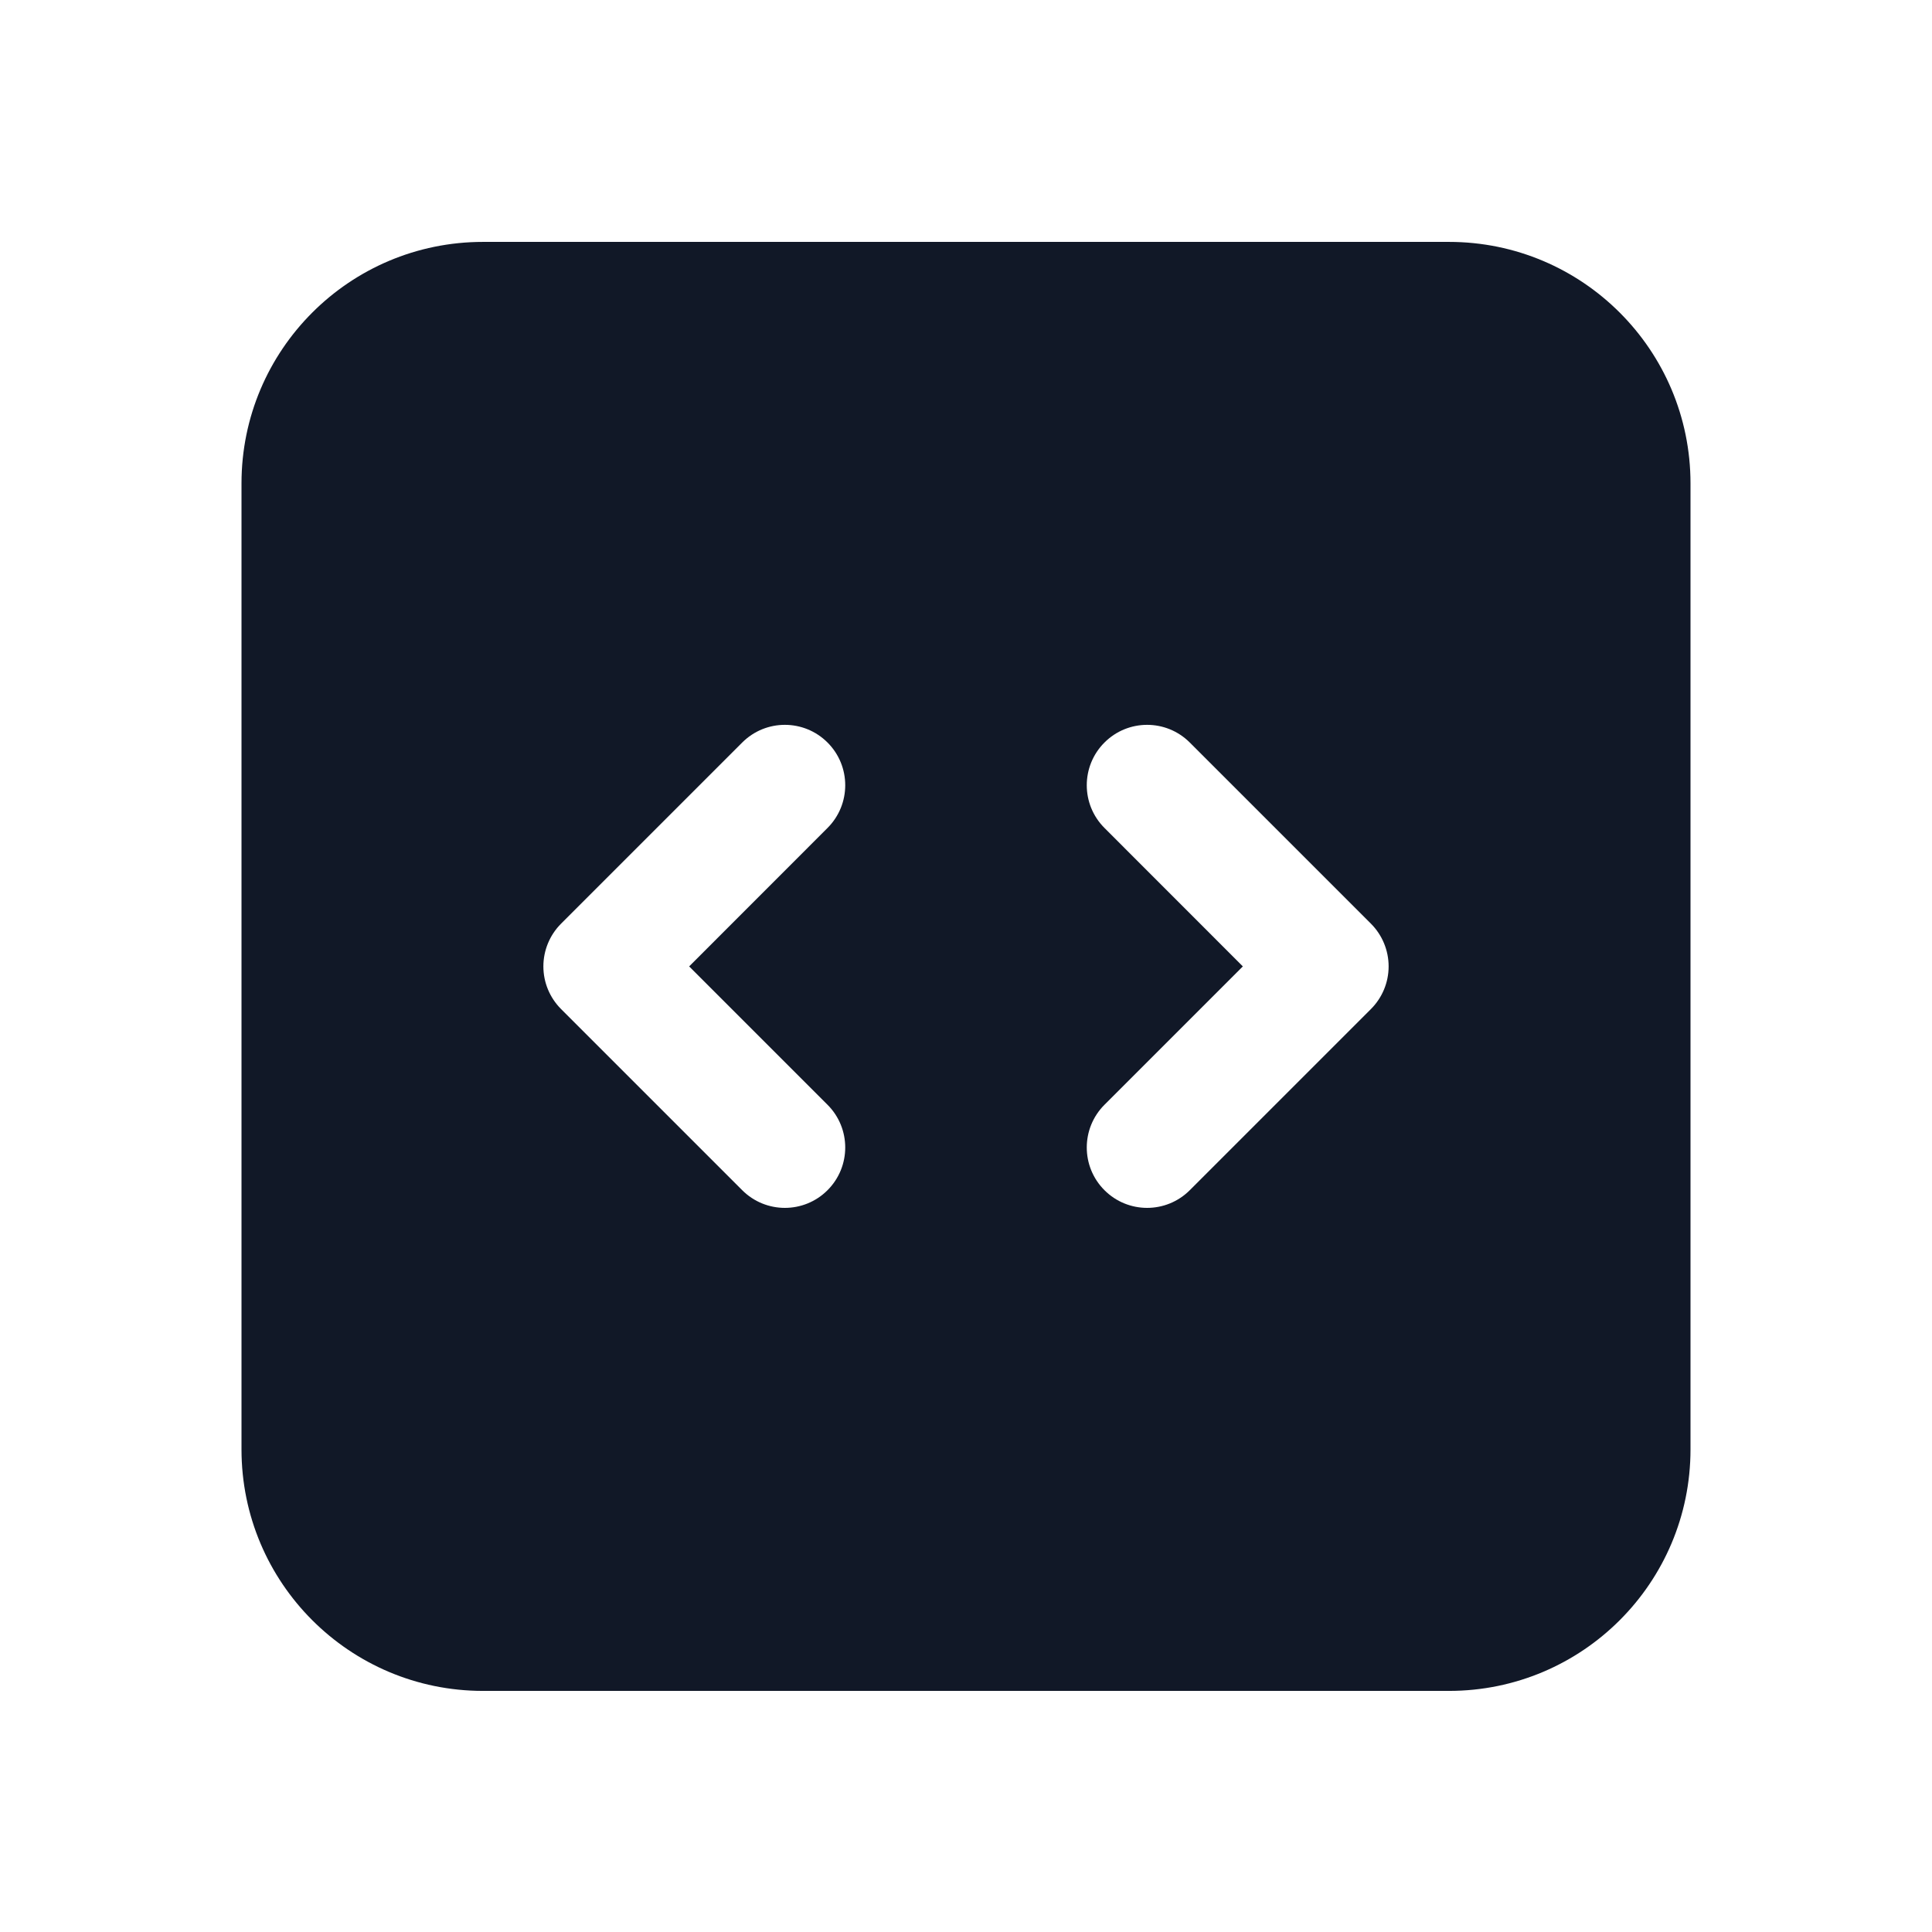 <svg width="24" height="24" viewBox="0 0 24 24" fill="none" xmlns="http://www.w3.org/2000/svg">
<path fill-rule="evenodd" clip-rule="evenodd" d="M3 6.005C3 4.348 4.343 3.005 6 3.005H18C19.657 3.005 21 4.348 21 6.005V18.005C21 19.662 19.657 21.005 18 21.005H6C4.343 21.005 3 19.662 3 18.005V6.005ZM17.25 12.005C17.25 12.204 17.171 12.394 17.03 12.535L14.78 14.785C14.487 15.078 14.013 15.078 13.72 14.785C13.427 14.492 13.427 14.017 13.72 13.724L15.439 12.005L13.72 10.285C13.427 9.992 13.427 9.517 13.72 9.224C14.013 8.931 14.487 8.931 14.78 9.224L17.03 11.474C17.171 11.615 17.25 11.806 17.25 12.005ZM6.97 11.474C6.829 11.615 6.75 11.806 6.75 12.005C6.75 12.204 6.829 12.394 6.97 12.535L9.22 14.785C9.513 15.078 9.987 15.078 10.28 14.785C10.573 14.492 10.573 14.017 10.28 13.724L8.561 12.005L10.28 10.285C10.573 9.992 10.573 9.517 10.28 9.224C9.987 8.931 9.513 8.931 9.22 9.224L6.97 11.474Z" fill="#111827"/>
</svg>

